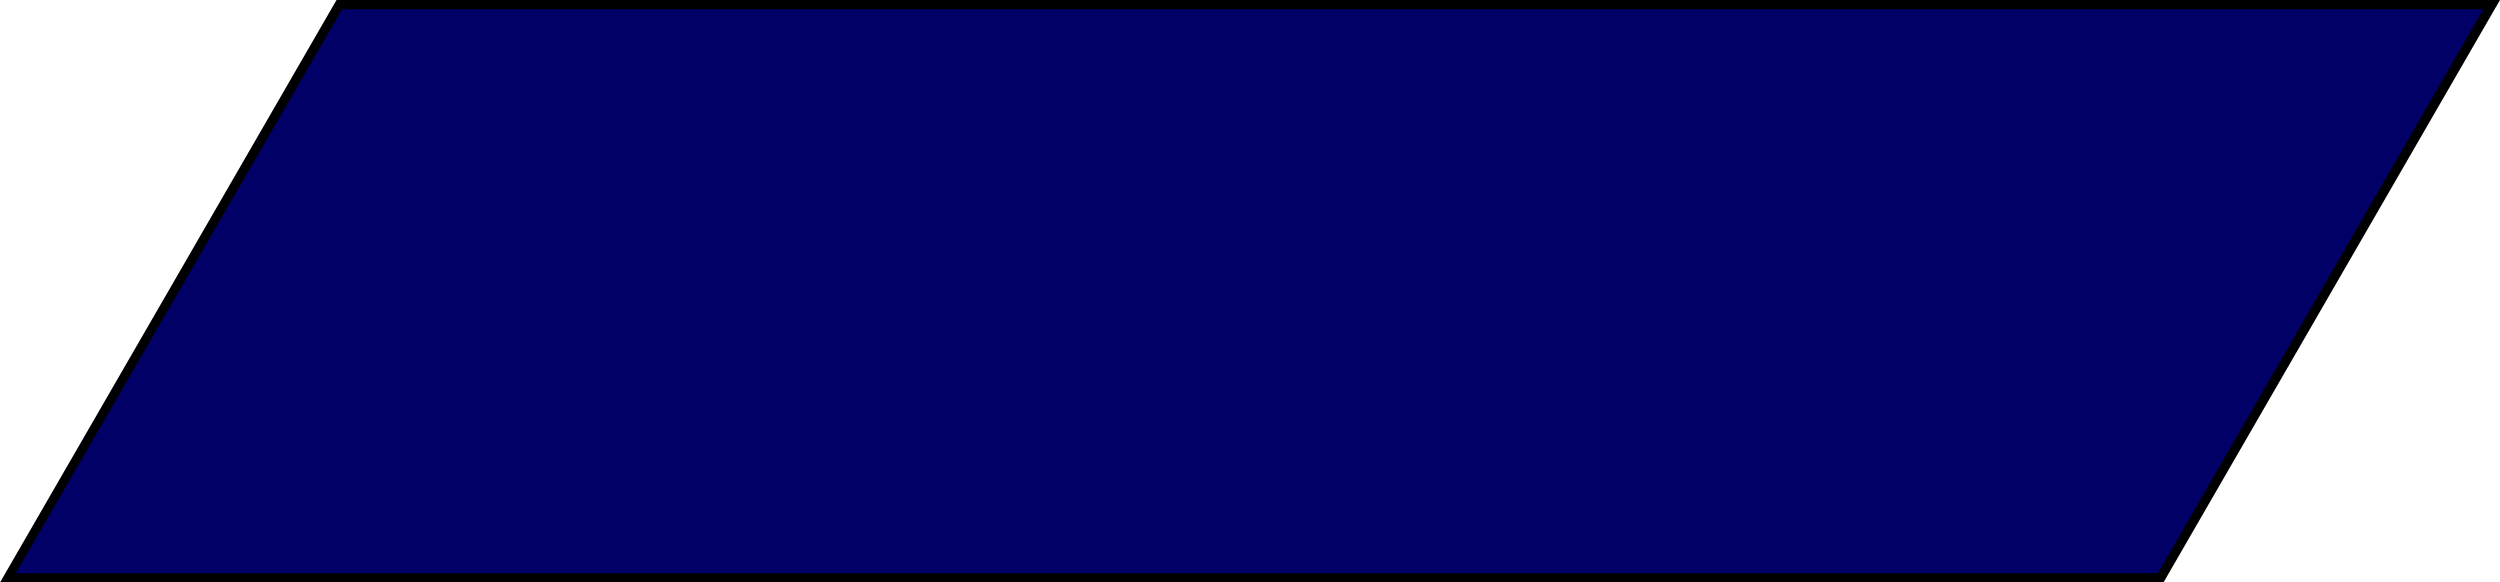 <?xml version="1.0" encoding="utf-8"?>
<!-- Generator: Adobe Illustrator 25.2.3, SVG Export Plug-In . SVG Version: 6.00 Build 0)  -->
<svg version="1.1" id="Layer_1" xmlns="http://www.w3.org/2000/svg" xmlns:xlink="http://www.w3.org/1999/xlink" x="0px" y="0px"
	 viewBox="0 0 270.4 63" style="enable-background:new 0 0 270.4 63;" xml:space="preserve">
<style type="text/css">
	.st0{fill:#000066;}
</style>
<polygon class="st0" points="0.9,62.5 36.7,0.5 269.5,0.5 233.7,62.5 "/>
<path d="M268.6,1l-35.2,61H1.7L37,1H268.6 M270.4,0h-234L0,63h234L270.4,0L270.4,0z"/>
</svg>
